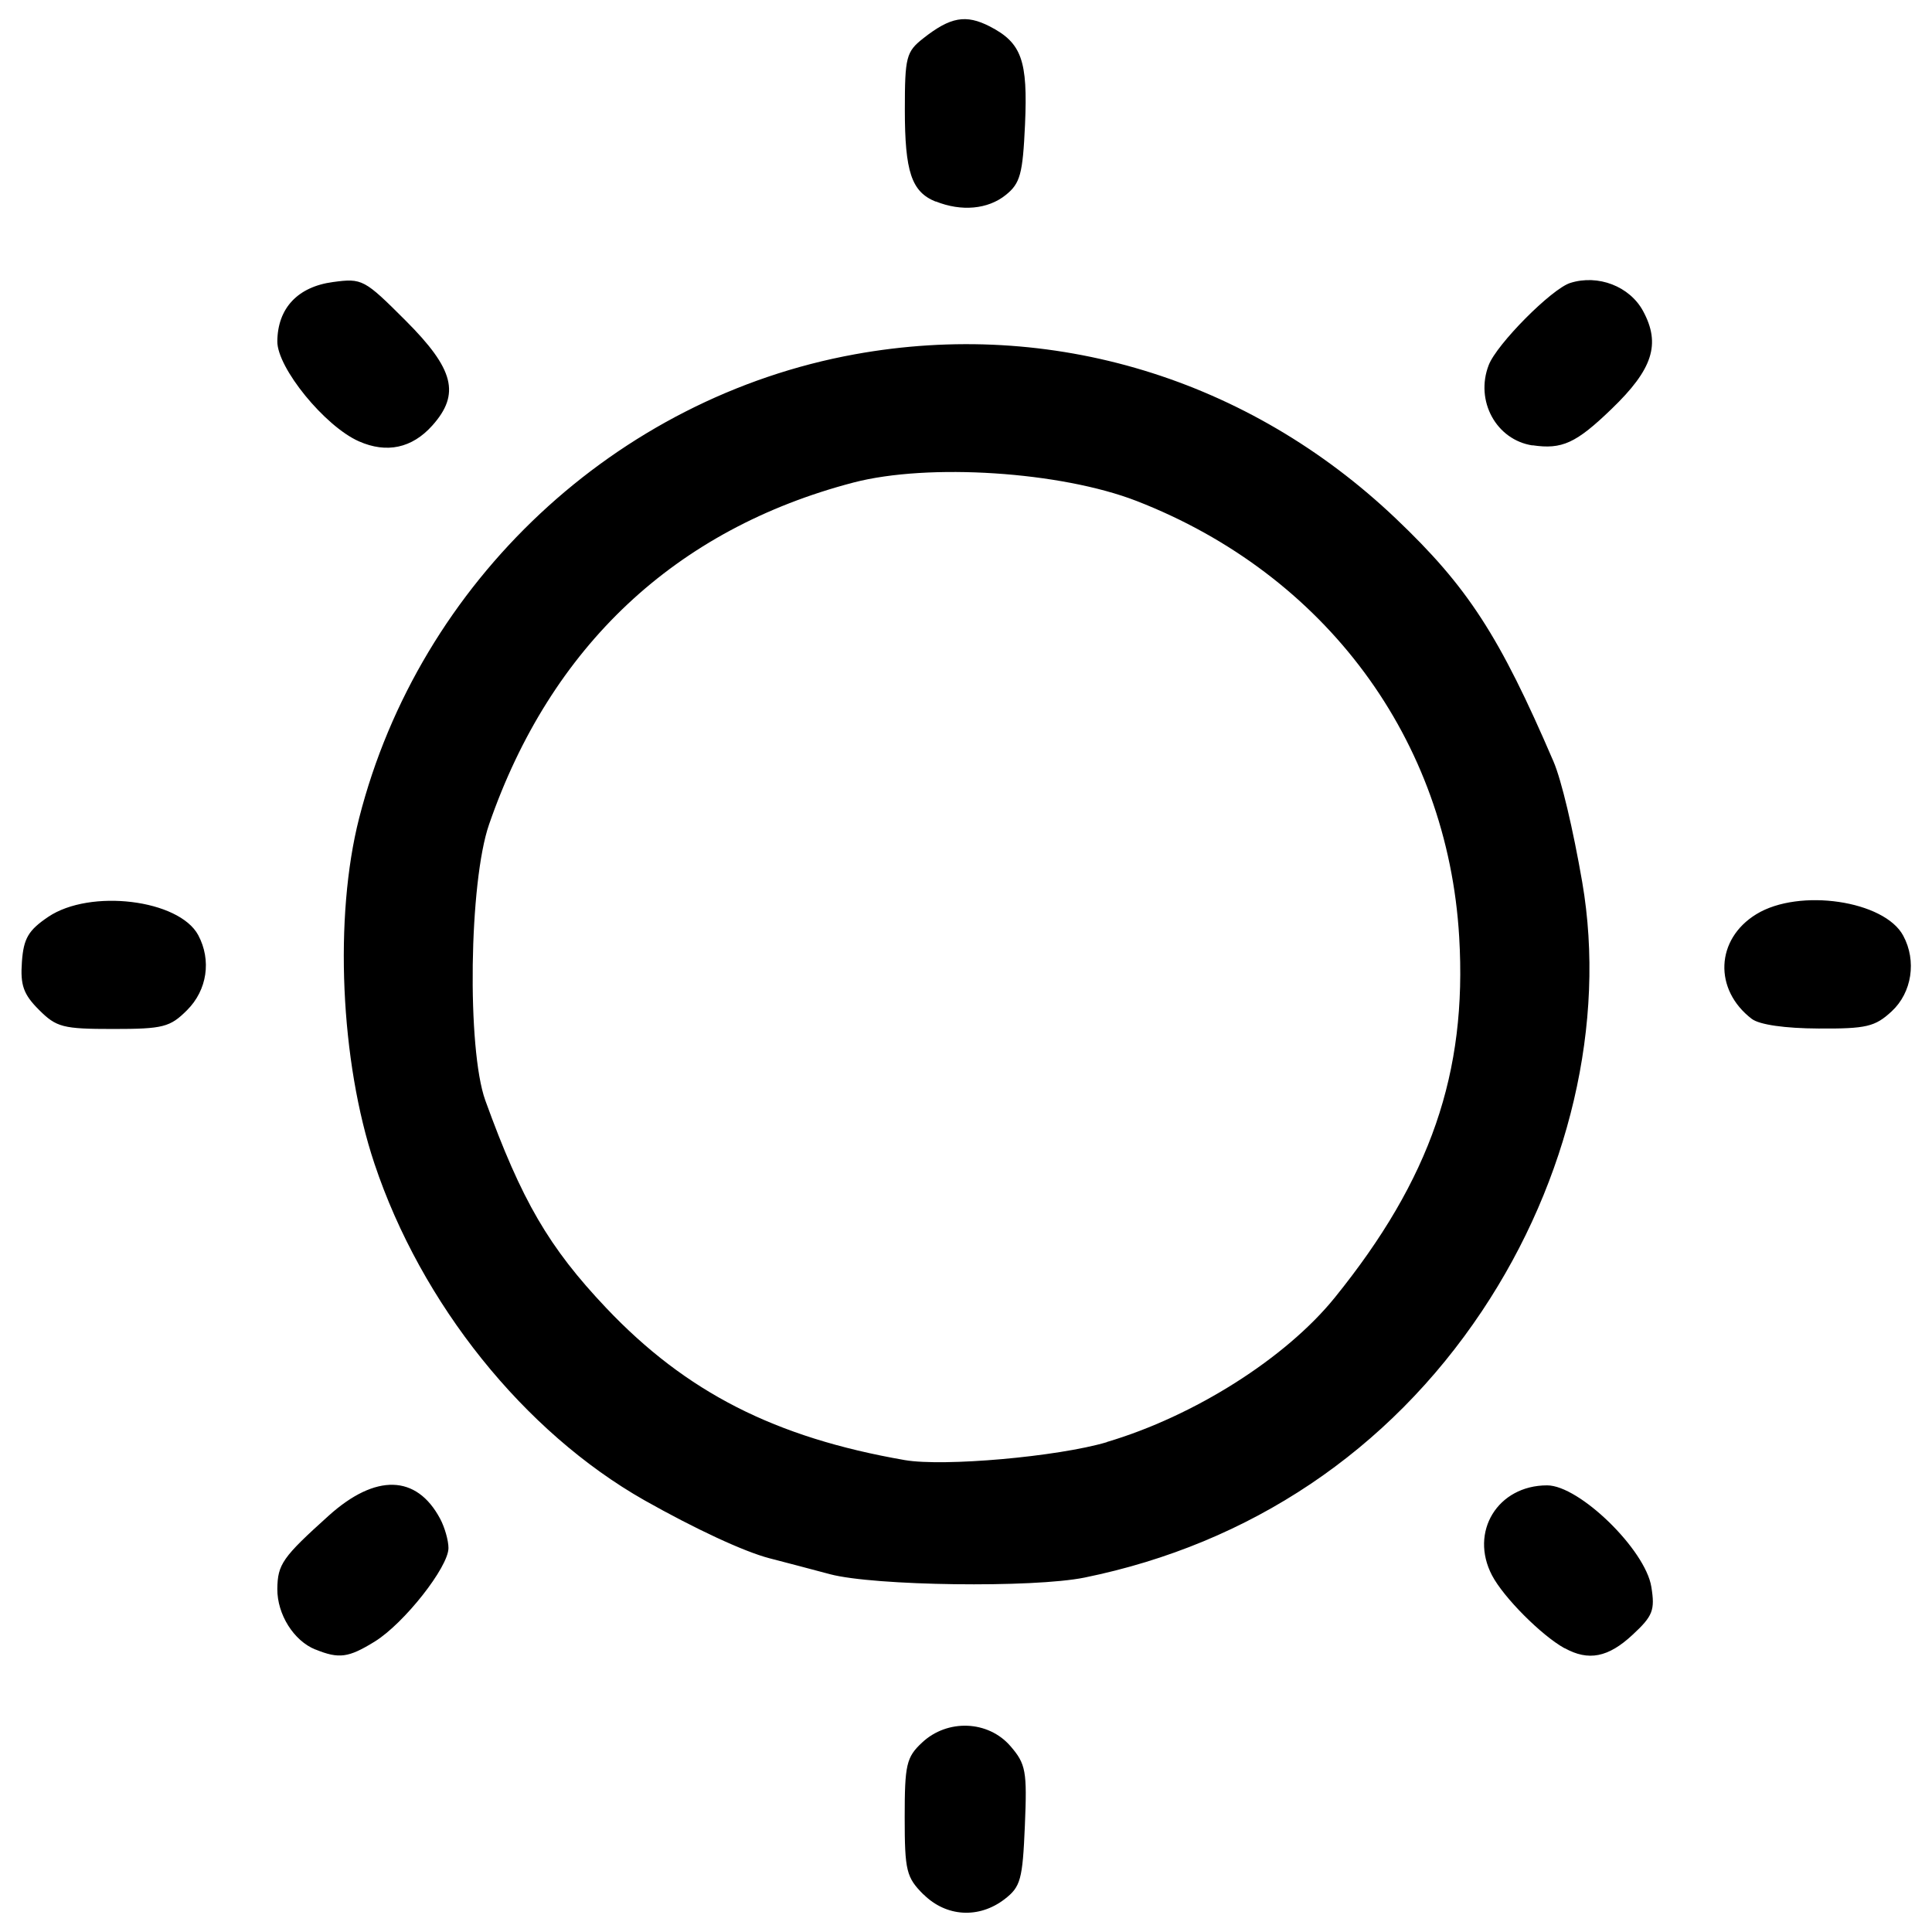 <?xml version="1.0" encoding="UTF-8"?>
<!-- Created with Inkscape (http://www.inkscape.org/) -->
<svg width="48" height="48" version="1.1" viewBox="0 0 12.7 12.7" xmlns="http://www.w3.org/2000/svg">
 <path d="m6.071 12.454c-0.113-0.113-0.124-0.155-0.124-0.508 0-0.346 0.011-0.395 0.114-0.491 0.167-0.157 0.435-0.146 0.581 0.023 0.102 0.118 0.11 0.164 0.095 0.523-0.015 0.355-0.028 0.402-0.133 0.483-0.169 0.13-0.384 0.117-0.533-0.031zm-3.998-1.611c-0.142-0.057-0.251-0.231-0.25-0.398 0.002-0.163 0.034-0.208 0.338-0.482 0.308-0.277 0.577-0.27 0.732 0.02 0.03 0.056 0.055 0.143 0.055 0.193 0 0.125-0.292 0.496-0.485 0.615-0.172 0.106-0.234 0.115-0.389 0.052zm8.212-8e-3c-0.152-0.084-0.401-0.334-0.477-0.479-0.15-0.286 0.037-0.592 0.362-0.592 0.212 0 0.646 0.423 0.685 0.667 0.025 0.154 0.01 0.192-0.124 0.316-0.159 0.148-0.289 0.174-0.446 0.087zm-4.829-0.487c-0.129-0.034-0.308-0.082-0.399-0.105-0.168-0.044-0.486-0.192-0.821-0.381-0.791-0.449-1.467-1.291-1.775-2.214-0.224-0.67-0.266-1.622-0.1-2.271 0.397-1.555 1.689-2.763 3.258-3.048 1.293-0.235 2.588 0.158 3.557 1.08 0.472 0.449 0.68 0.769 1.036 1.597 0.052 0.121 0.128 0.441 0.189 0.794 0.158 0.92-0.085 1.958-0.659 2.818-0.614 0.92-1.524 1.53-2.612 1.752-0.337 0.069-1.385 0.055-1.674-0.022zm1.82-0.869c0.574-0.17 1.176-0.551 1.498-0.949 0.629-0.778 0.871-1.477 0.818-2.37-0.076-1.299-0.879-2.384-2.121-2.867-0.498-0.193-1.367-0.25-1.861-0.121-1.169 0.306-1.99 1.076-2.395 2.247-0.132 0.38-0.146 1.477-0.025 1.814 0.239 0.66 0.418 0.967 0.795 1.365 0.525 0.554 1.11 0.852 1.963 1 0.256 0.044 1.004-0.022 1.328-0.118zm-7.02-2.841c-0.102-0.102-0.123-0.162-0.112-0.315 0.011-0.155 0.043-0.208 0.173-0.296 0.276-0.186 0.86-0.114 0.986 0.12 0.088 0.165 0.059 0.361-0.073 0.493-0.112 0.112-0.157 0.124-0.486 0.124-0.331 0-0.373-0.011-0.488-0.126zm11.261 0.061c-0.254-0.193-0.24-0.526 0.029-0.69 0.281-0.172 0.842-0.089 0.965 0.142 0.089 0.165 0.057 0.374-0.076 0.497-0.109 0.101-0.166 0.115-0.481 0.113-0.22-9.252e-4 -0.388-0.025-0.438-0.063zm-9.158-3.798c-0.224-0.099-0.537-0.483-0.536-0.657 0.002-0.218 0.134-0.359 0.366-0.39 0.192-0.026 0.206-0.018 0.478 0.254 0.318 0.318 0.36 0.482 0.175 0.689-0.133 0.149-0.3 0.185-0.483 0.104zm7.715 0.027c-0.238-0.036-0.379-0.293-0.288-0.528 0.053-0.138 0.413-0.501 0.536-0.54 0.183-0.058 0.391 0.022 0.479 0.185 0.117 0.217 0.064 0.382-0.207 0.643-0.233 0.225-0.326 0.268-0.52 0.239zm-3.924-1.603c-0.158-0.064-0.202-0.196-0.202-0.603 0-0.347 0.009-0.382 0.121-0.47 0.179-0.141 0.28-0.159 0.438-0.078 0.209 0.108 0.25 0.223 0.231 0.645-0.015 0.325-0.031 0.386-0.127 0.463-0.117 0.094-0.291 0.11-0.46 0.042z" stroke-width=".047"/>
</svg>
